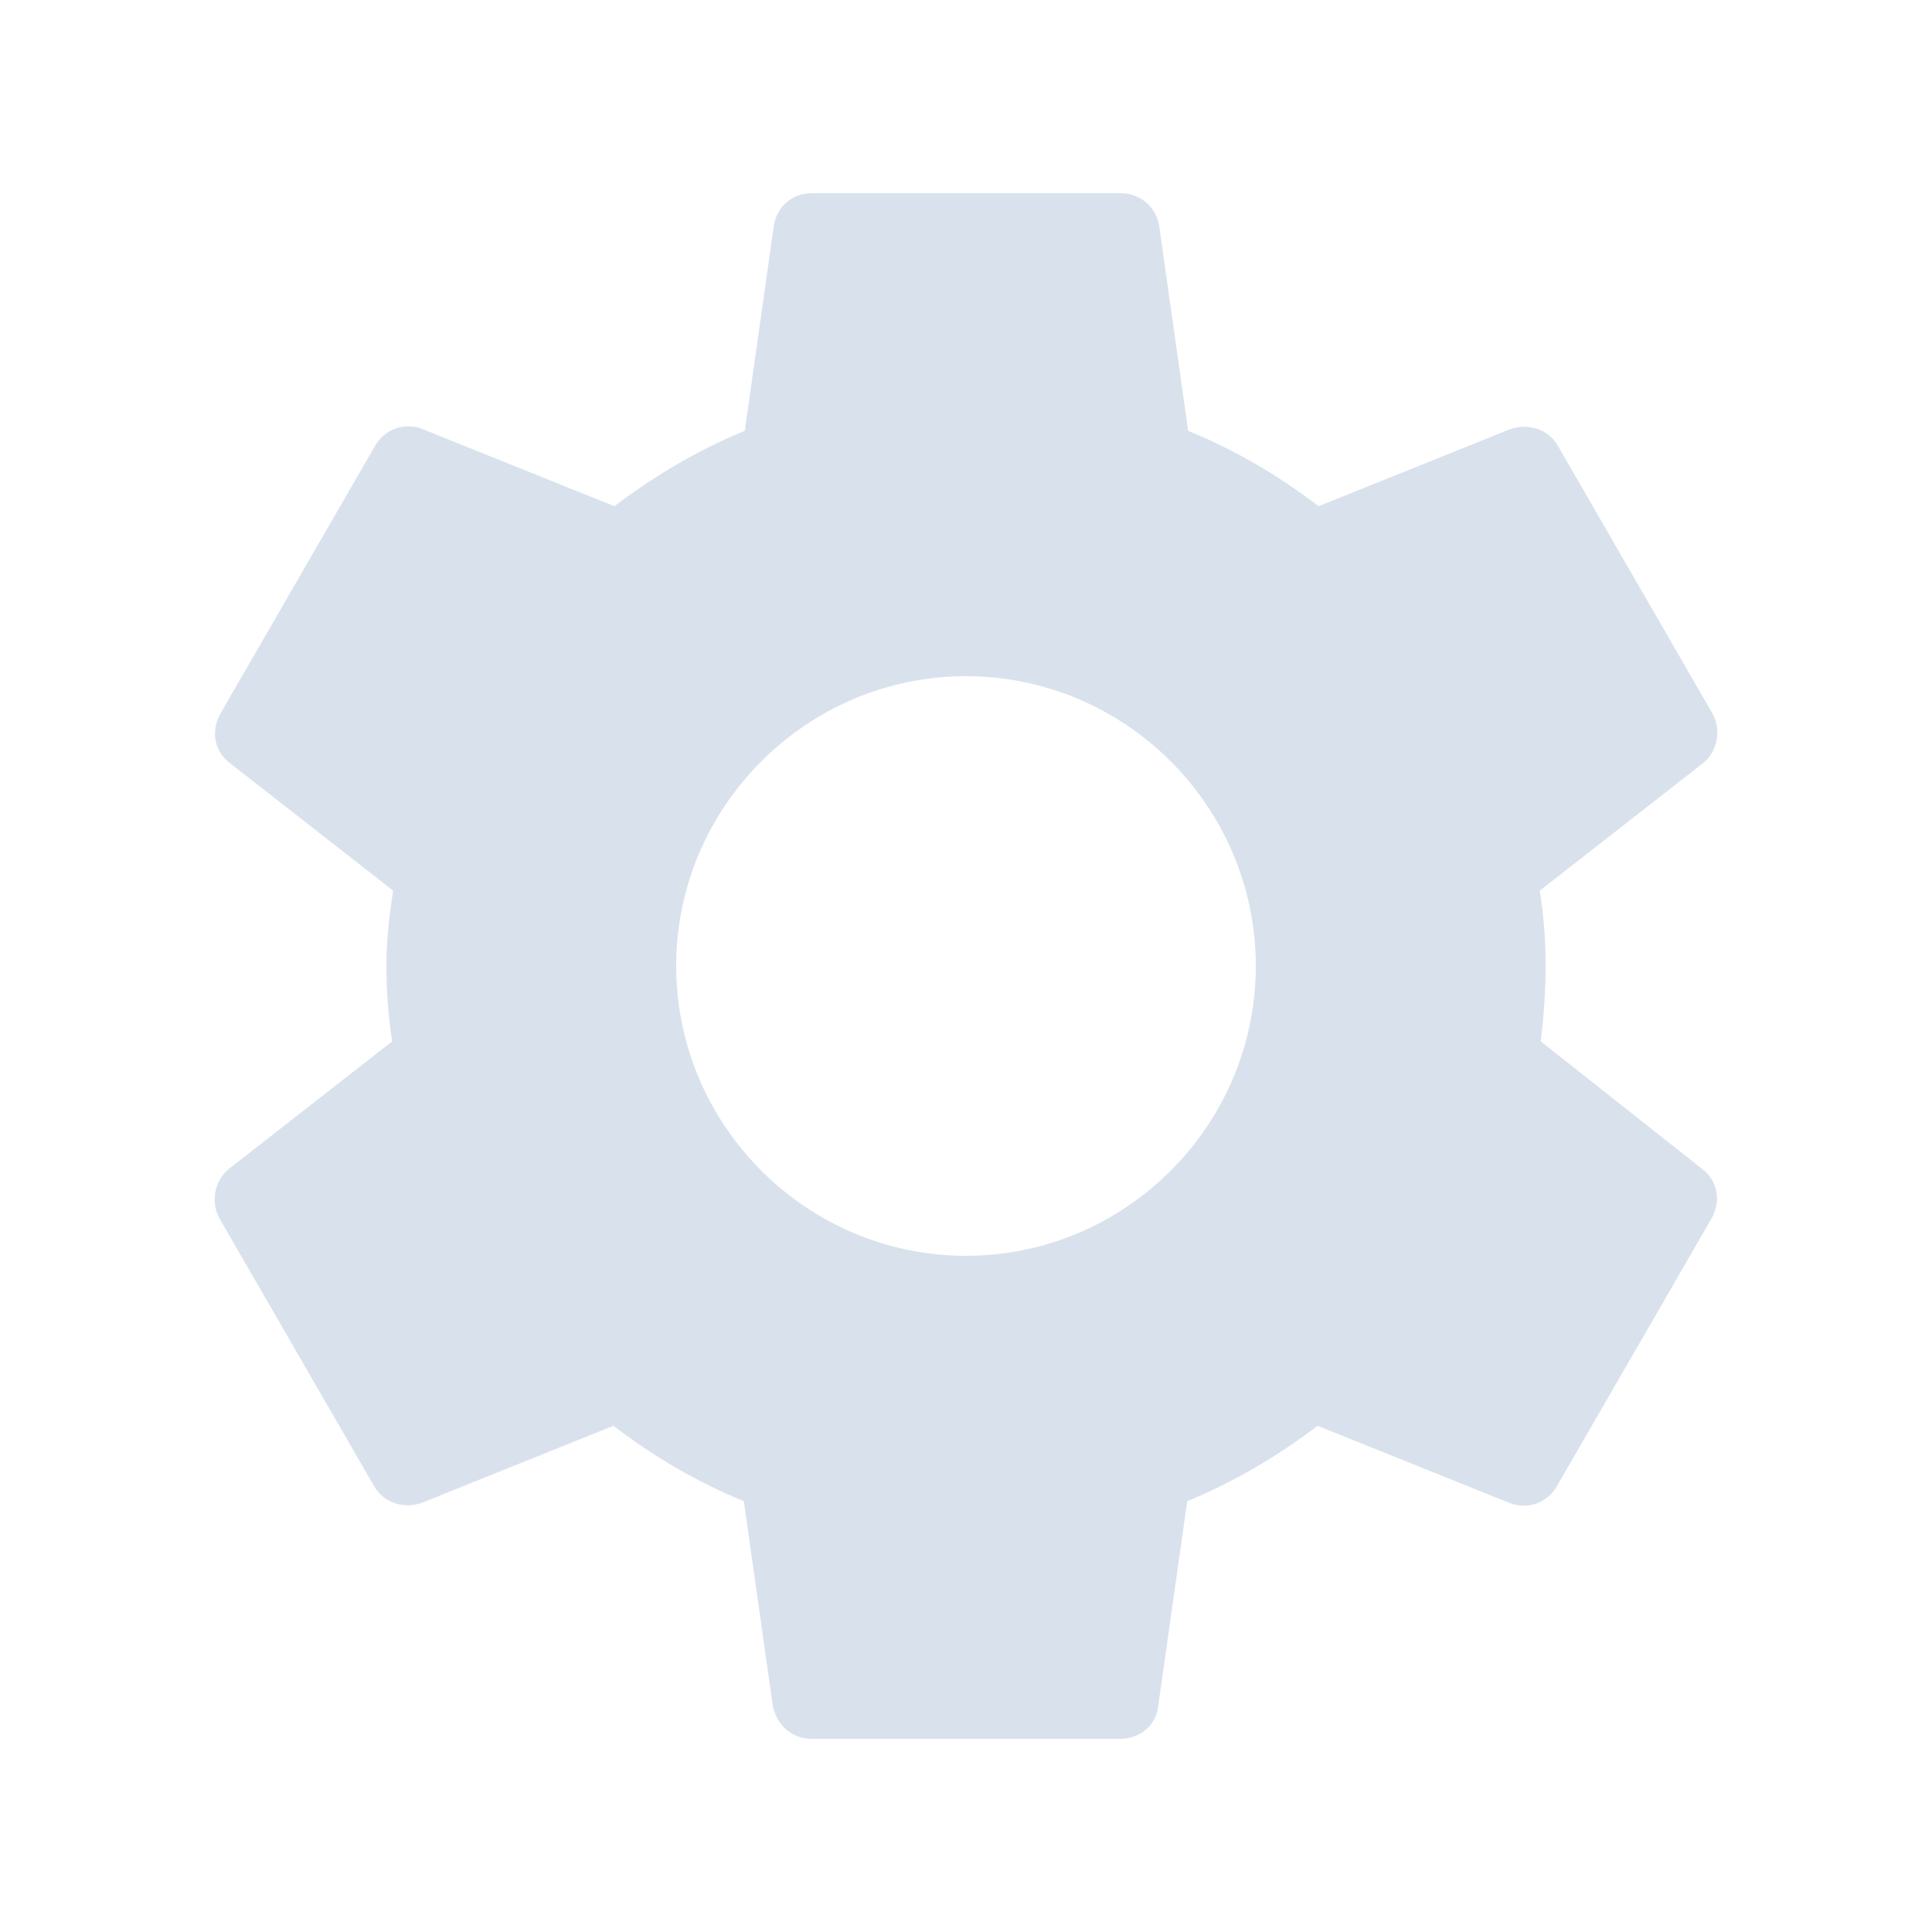 <svg width="36" height="36" viewBox="0 0 36 36" fill="none" xmlns="http://www.w3.org/2000/svg">
<path d="M28.71 19.404C28.764 18.954 28.8 18.486 28.8 18C28.8 17.514 28.764 17.046 28.692 16.596L31.734 14.22C32.004 14.004 32.076 13.608 31.914 13.302L29.034 8.316C28.854 7.992 28.476 7.884 28.152 7.992L24.57 9.432C23.814 8.856 23.022 8.388 22.14 8.028L21.6 4.212C21.546 3.852 21.24 3.6 20.88 3.6H15.12C14.76 3.6 14.472 3.852 14.418 4.212L13.878 8.028C12.996 8.388 12.186 8.874 11.448 9.432L7.866 7.992C7.542 7.866 7.164 7.992 6.984 8.316L4.104 13.302C3.924 13.626 3.996 14.004 4.284 14.22L7.326 16.596C7.254 17.046 7.2 17.532 7.2 18C7.2 18.468 7.236 18.954 7.308 19.404L4.266 21.78C3.996 21.996 3.924 22.392 4.086 22.698L6.966 27.684C7.146 28.008 7.524 28.116 7.848 28.008L11.43 26.568C12.186 27.144 12.978 27.612 13.86 27.972L14.4 31.788C14.472 32.148 14.76 32.4 15.12 32.4H20.88C21.24 32.4 21.546 32.148 21.582 31.788L22.122 27.972C23.004 27.612 23.814 27.126 24.552 26.568L28.134 28.008C28.458 28.134 28.836 28.008 29.016 27.684L31.896 22.698C32.076 22.374 32.004 21.996 31.716 21.78L28.71 19.404ZM18 23.4C15.03 23.4 12.6 20.97 12.6 18C12.6 15.03 15.03 12.6 18 12.6C20.97 12.6 23.4 15.03 23.4 18C23.4 20.97 20.97 23.4 18 23.4Z" fill="#D9E2EC"/>
</svg>
